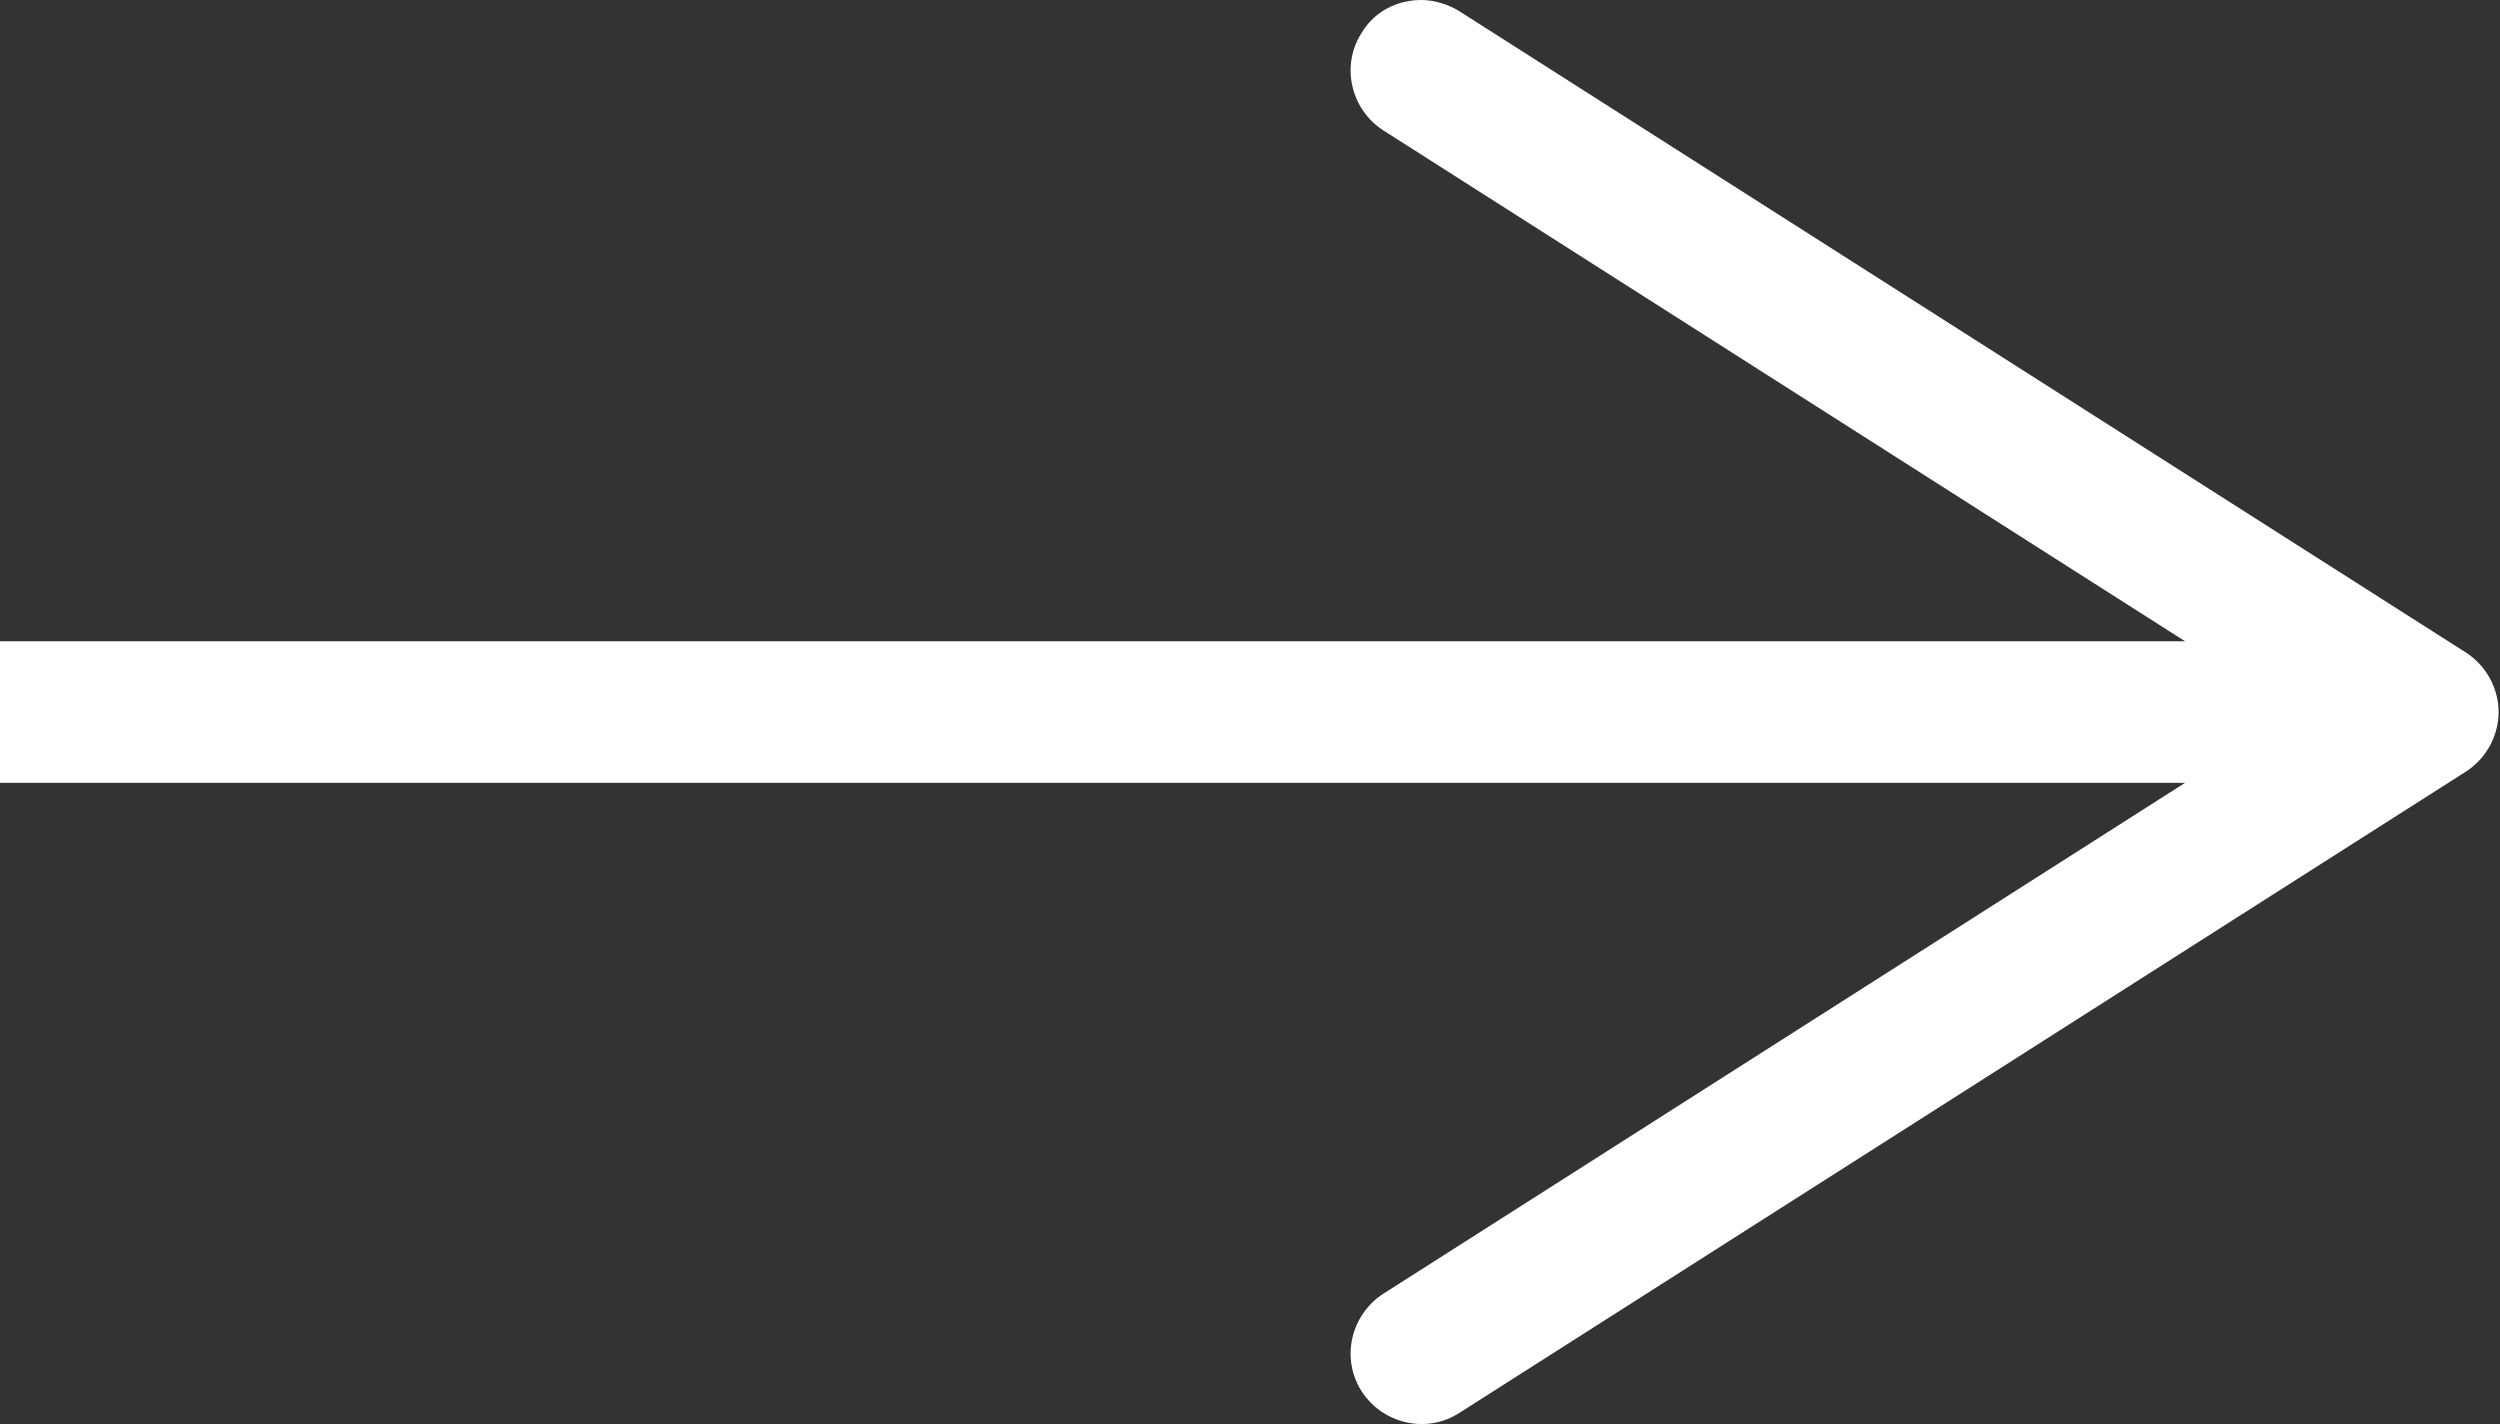 <?xml version="1.0" encoding="UTF-8"?><svg id="_レイヤー_2" xmlns="http://www.w3.org/2000/svg" viewBox="0 0 17.66 10.06"><rect x="0" y="0" width="17.66" height="10.06" fill="#333333" stroke="none"/><g id="main"><line x1="16.46" y1="5.03" y2="5.03" style="fill:none; stroke:#fff; stroke-miterlimit:10;"/><path d="m9.62.23c-.15.23-.08.54.15.69l6.45,4.11-6.45,4.11c-.23.15-.3.46-.15.69s.46.3.69.15l7.11-4.53c.14-.09.23-.25.23-.42s-.09-.33-.23-.42L10.31.08c-.08-.05-.18-.08-.27-.08-.17,0-.33.08-.42.23Z" style="fill:#fff; stroke-width:0px;"/></g></svg>